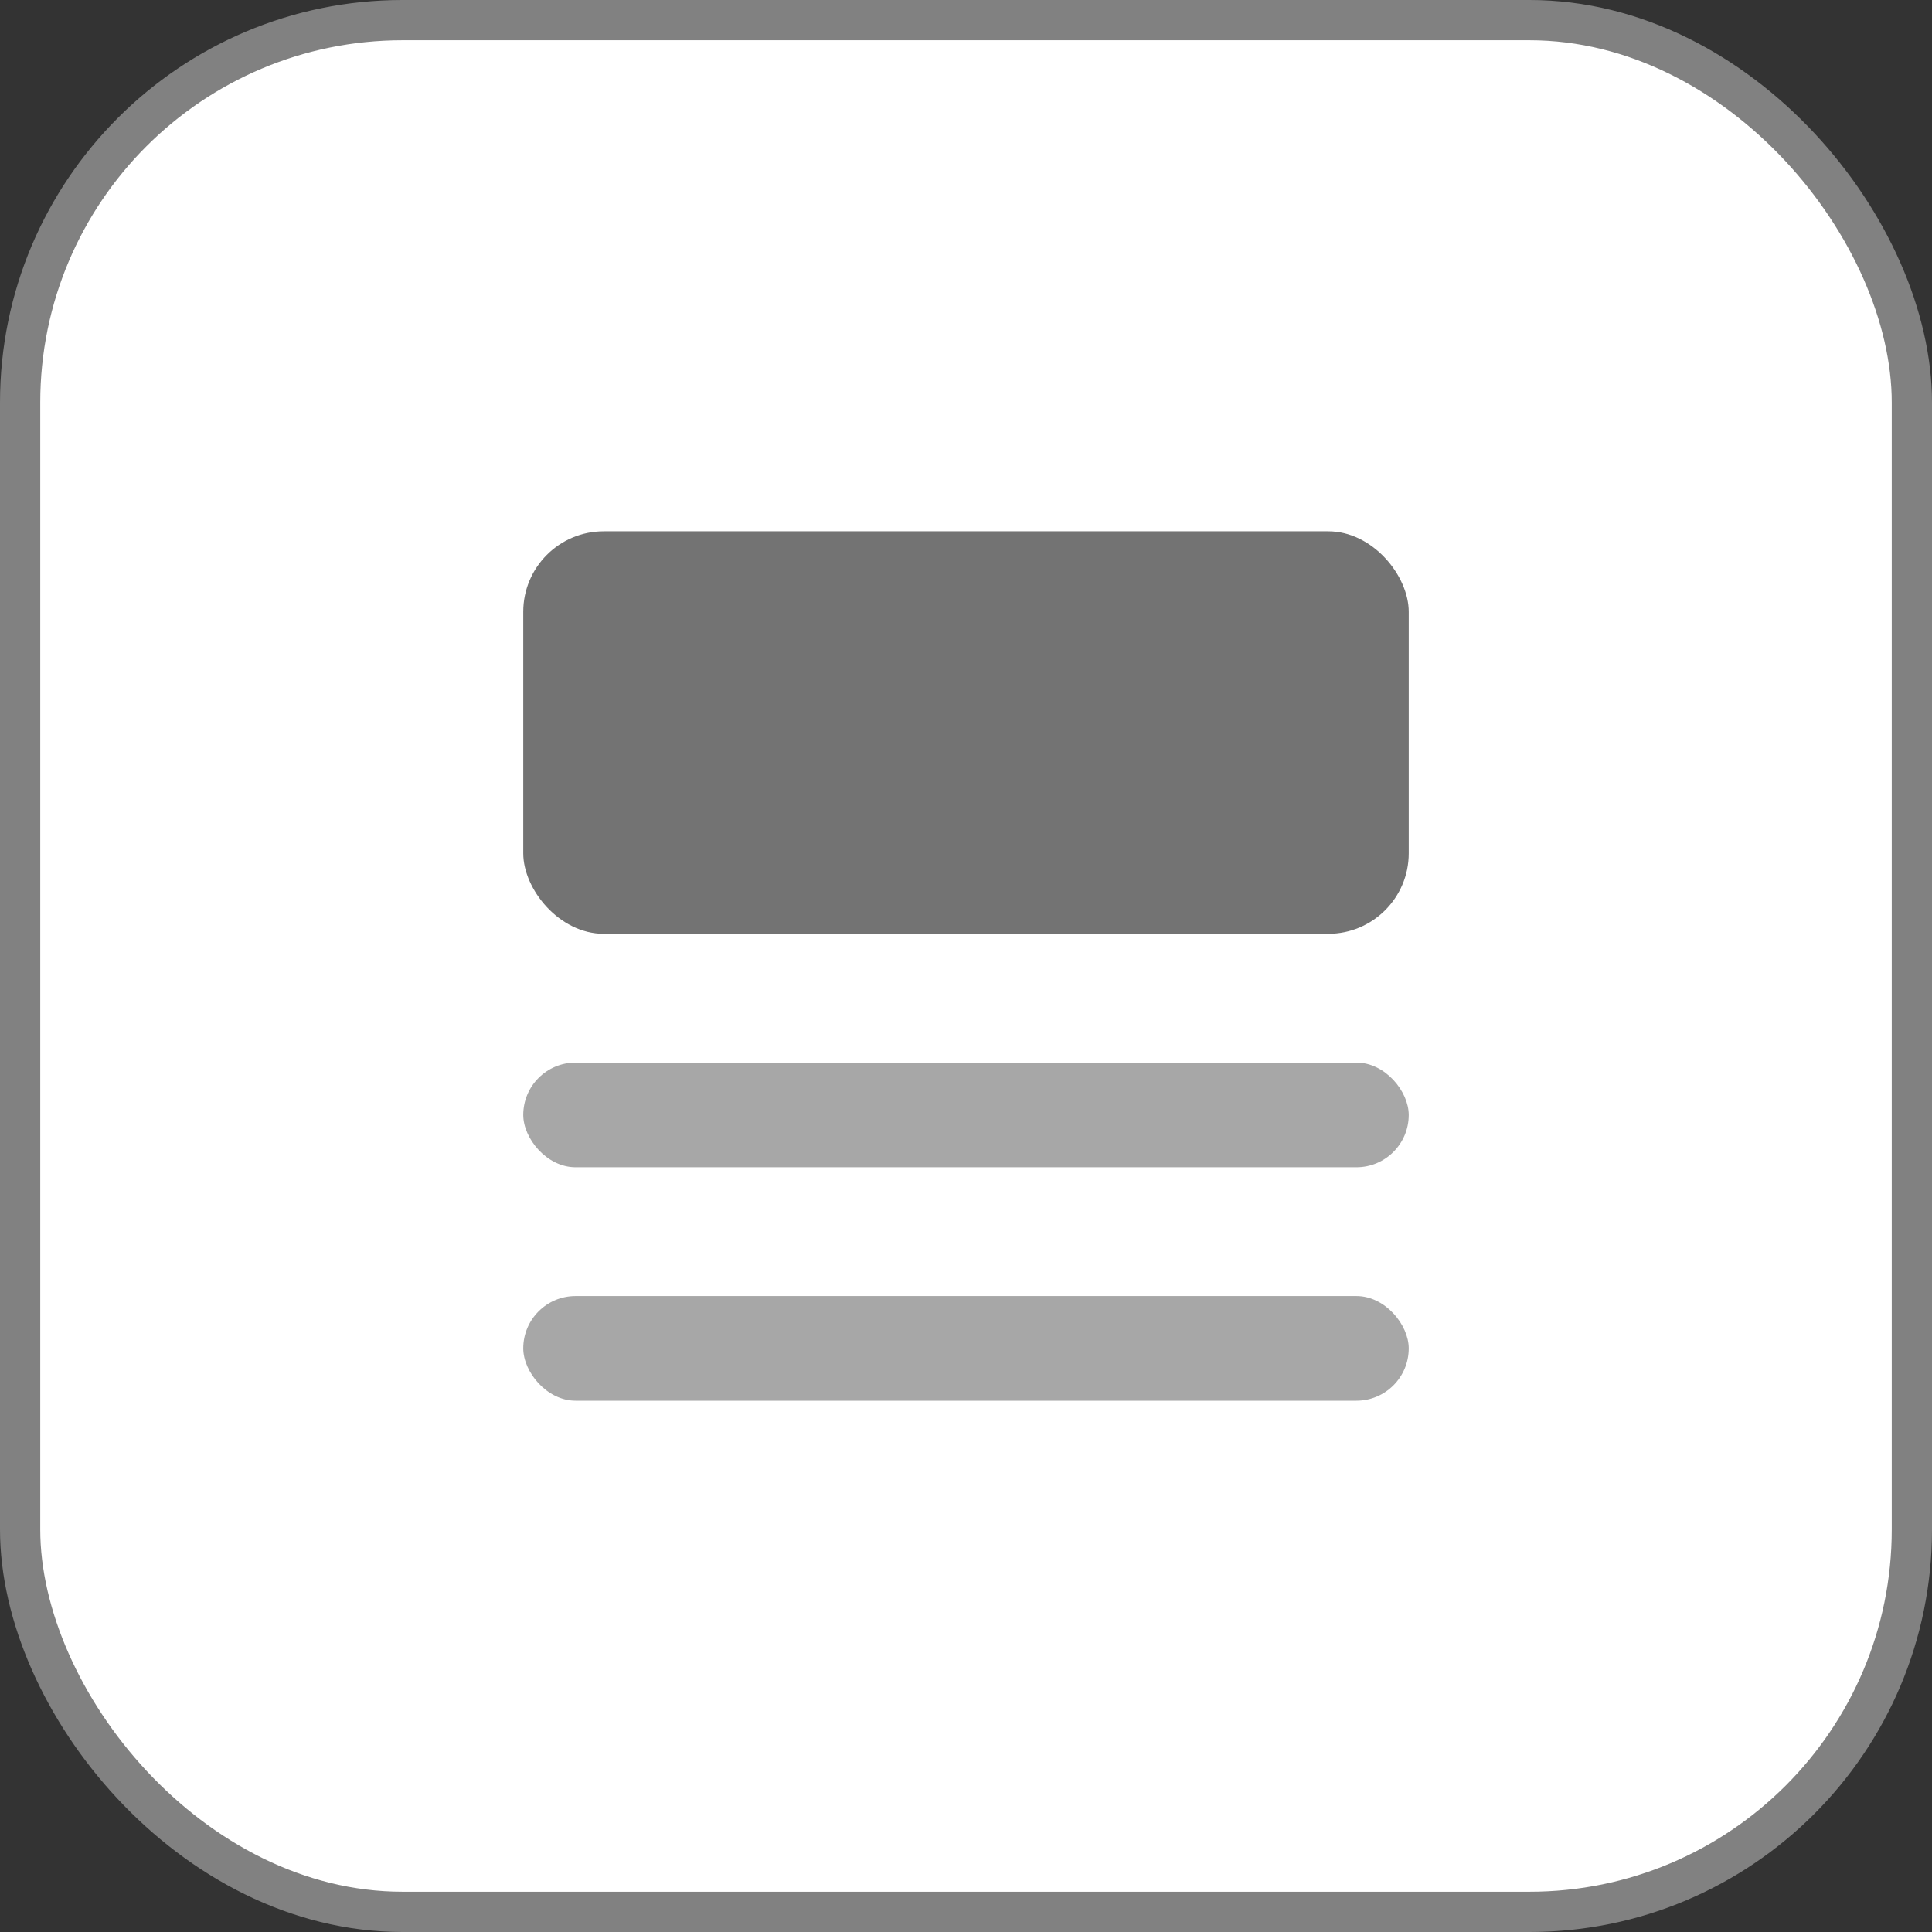 <svg width="24" height="24" viewBox="0 0 24 24" fill="none" xmlns="http://www.w3.org/2000/svg">
<rect x="0" y="0" width="24" height="24" fill="#333333" stroke="none"/>
<rect x="23.75" y="23.75" width="23.5" height="23.5" rx="4.75" transform="rotate(-180 23.75 23.75)" fill="white"/>
<rect x="23.75" y="23.75" width="23.5" height="23.5" rx="4.75" transform="rotate(-180 23.75 23.75)" stroke="#818181" stroke-width="0.5"/>
<rect x="17.5" y="17.4" width="11" height="1.3" rx="0.65" transform="rotate(-180 17.5 17.4)" fill="#A7A7A7"/>
<rect x="17.5" y="14.5" width="11" height="1.3" rx="0.65" transform="rotate(-180 17.5 14.5)" fill="#A7A7A7"/>
<rect x="17.5" y="11.6" width="11" height="5" rx="1" transform="rotate(-180 17.5 11.6)" fill="#737373"/>
</svg>
